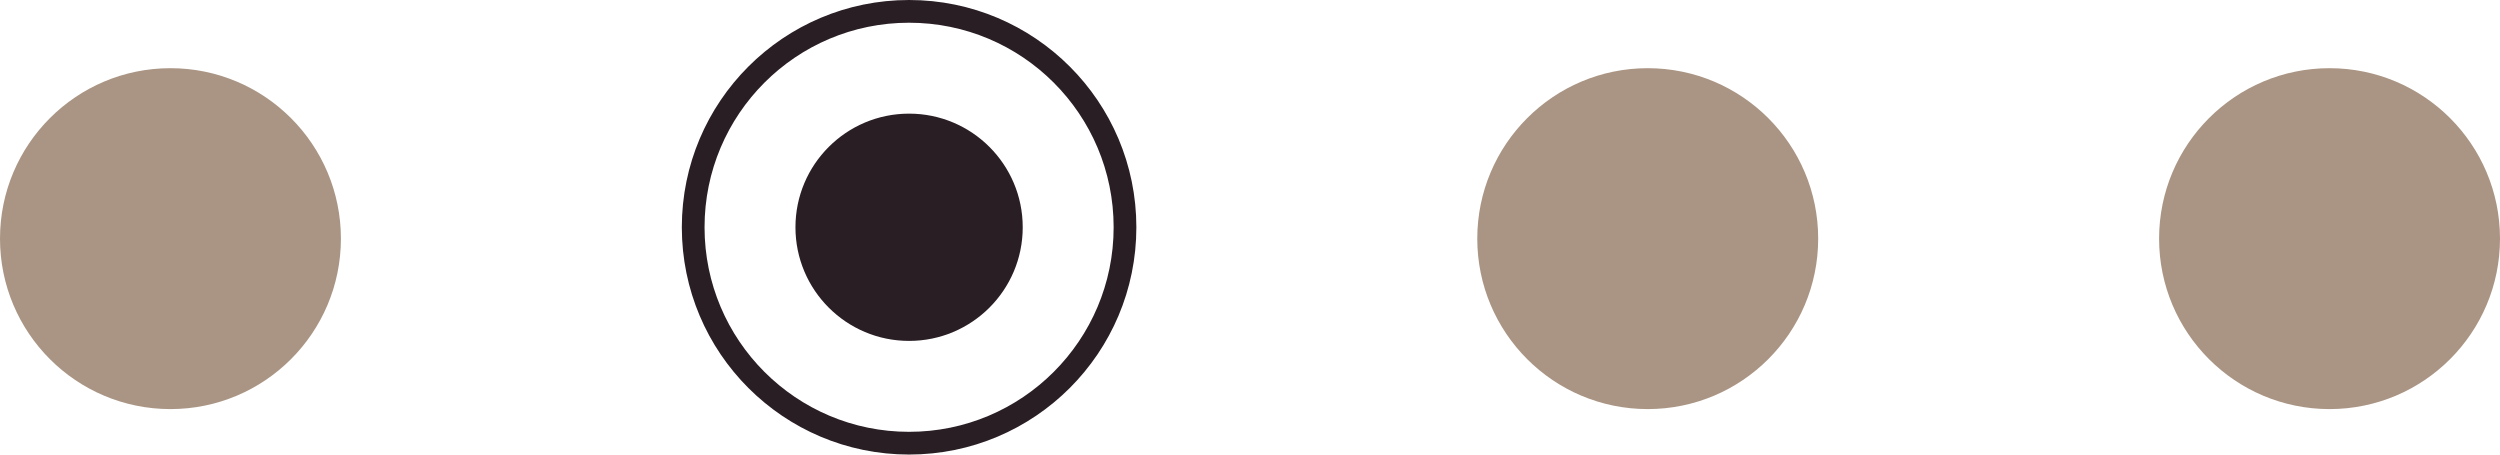 <svg width="110" height="20" viewBox="0 0 110 20" fill="none" xmlns="http://www.w3.org/2000/svg">
<circle cx="7.5" cy="10.5" r="7.5" fill="#AA9584"/>
<circle cx="72.5" cy="10.5" r="7.5" fill="#AA9584"/>
<circle cx="40" cy="10" r="9.5" stroke="#291E24"/>
<circle cx="40" cy="10" r="5" fill="#291E24"/>
<circle cx="102.5" cy="10.5" r="7.5" fill="#AA9584"/>
</svg>
